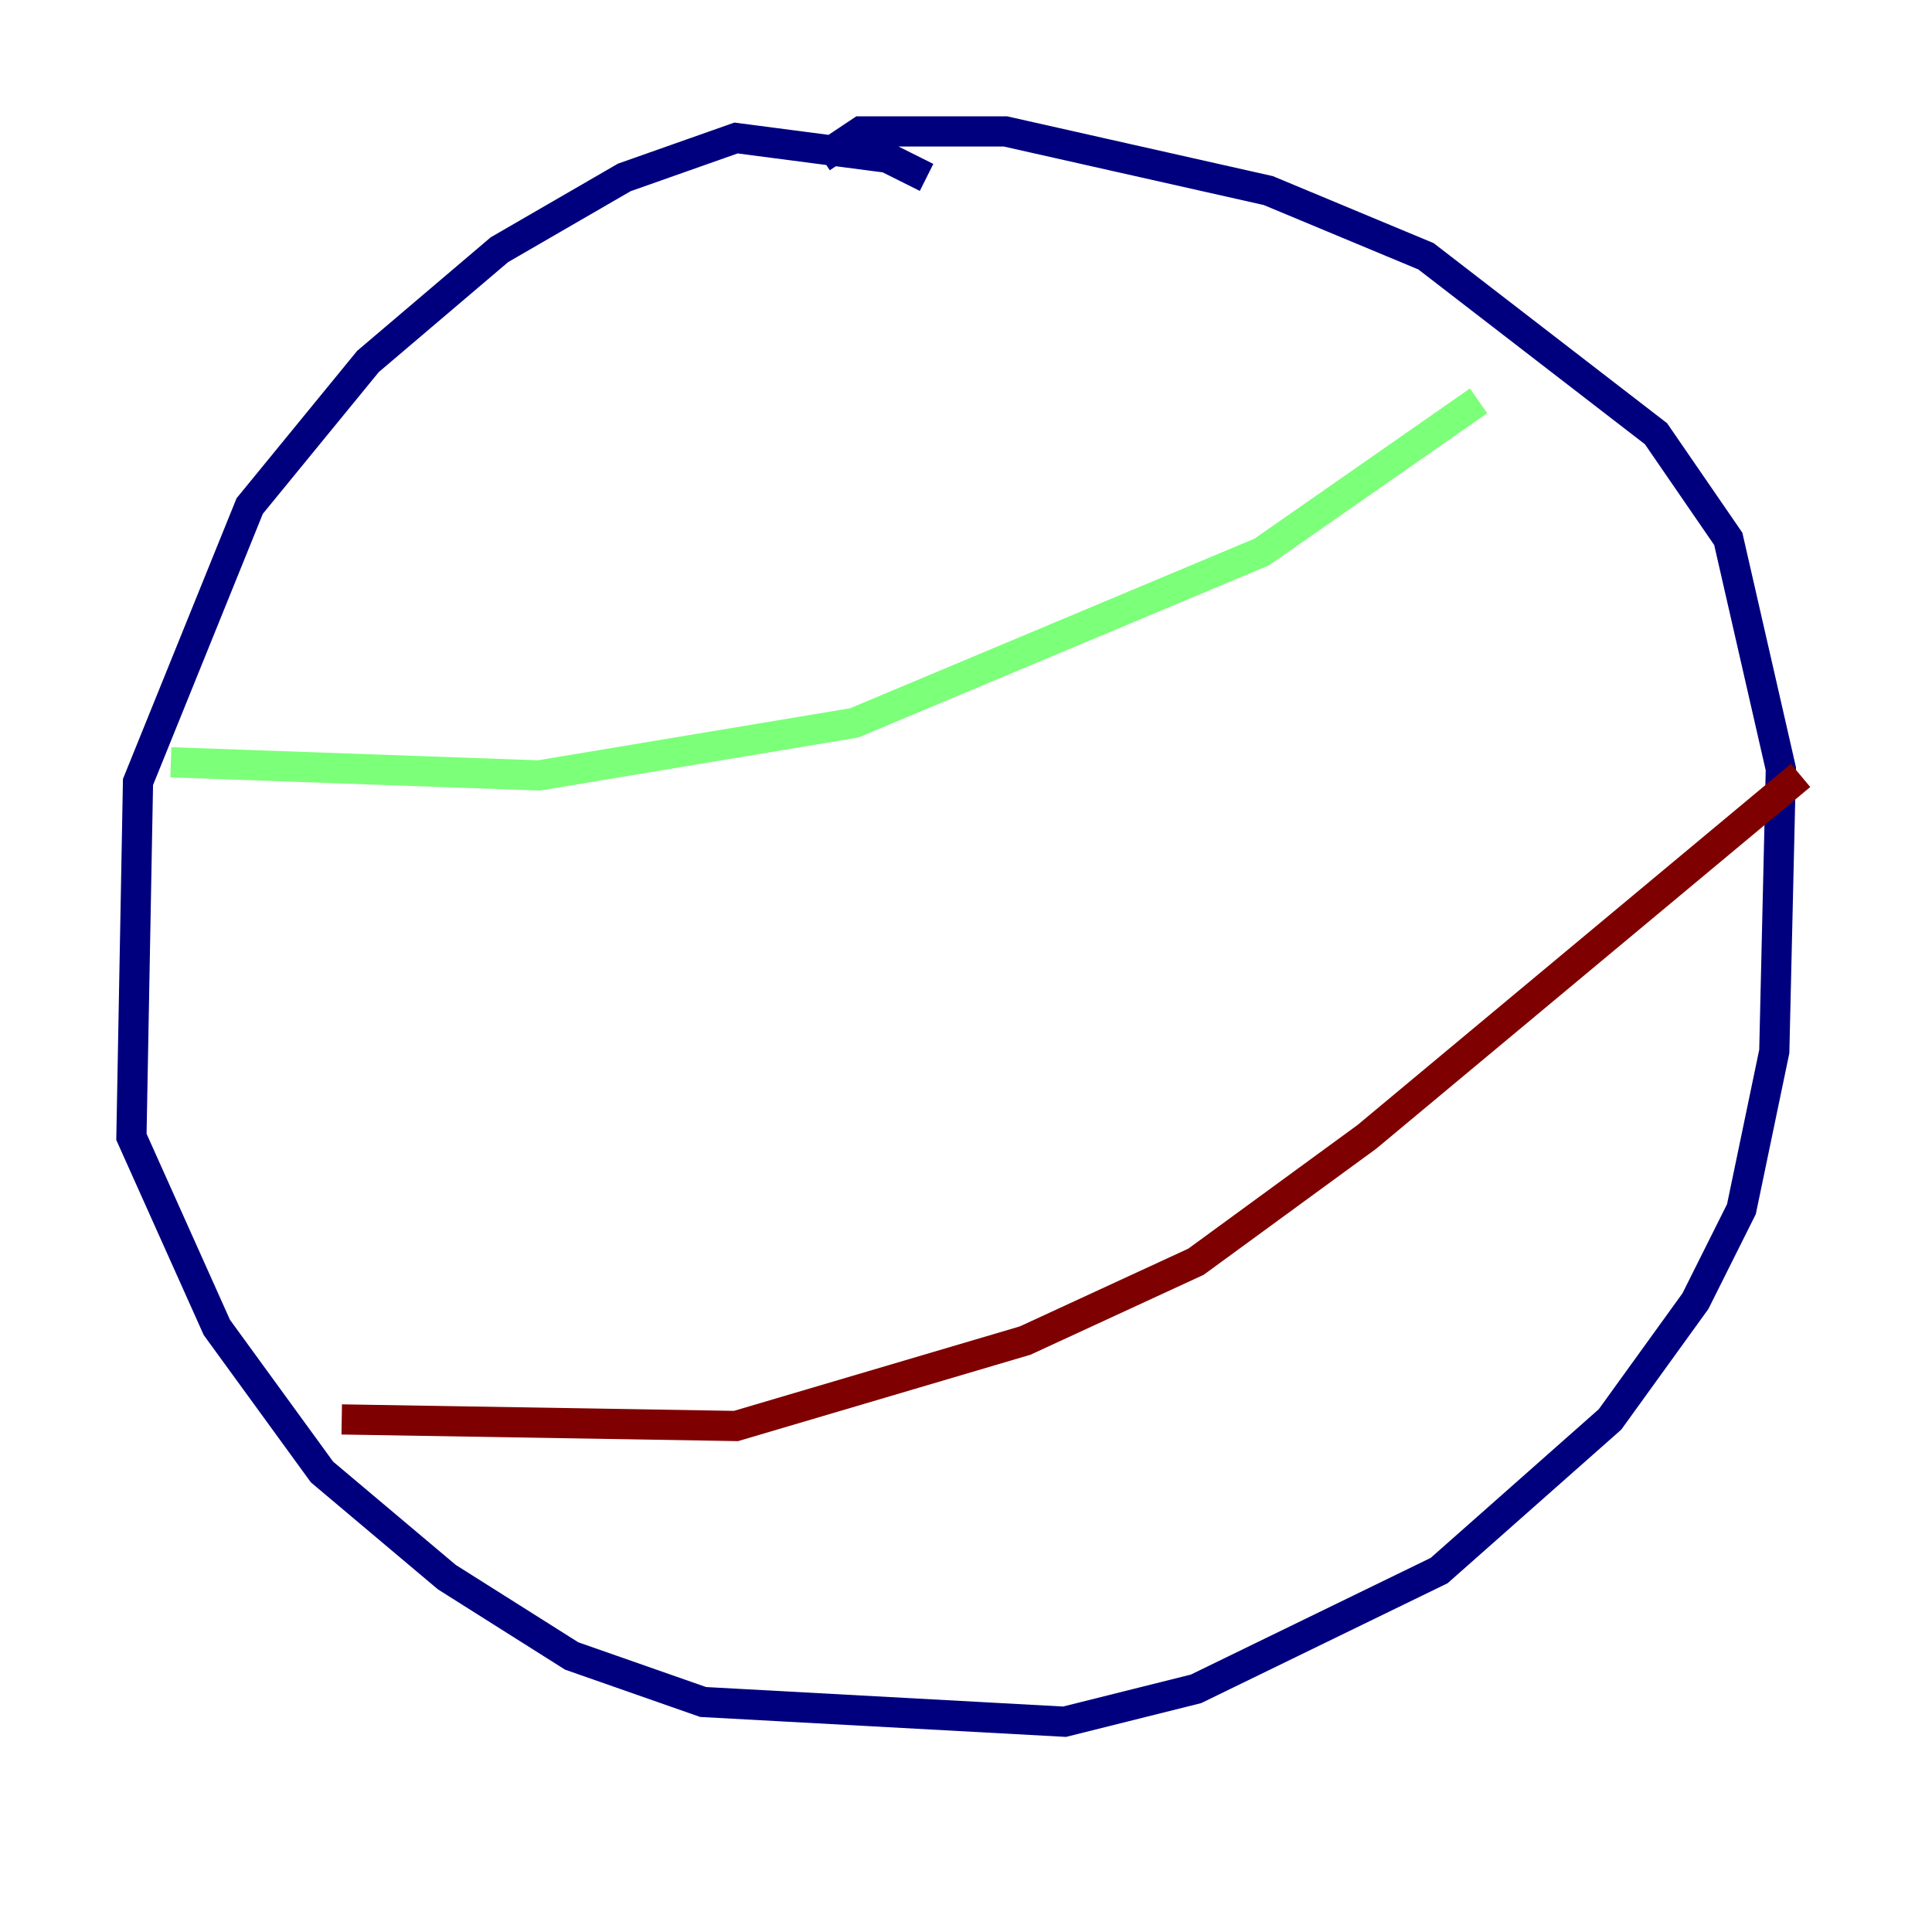 <?xml version="1.0" encoding="utf-8" ?>
<svg baseProfile="tiny" height="128" version="1.2" viewBox="0,0,128,128" width="128" xmlns="http://www.w3.org/2000/svg" xmlns:ev="http://www.w3.org/2001/xml-events" xmlns:xlink="http://www.w3.org/1999/xlink"><defs /><polyline fill="none" points="61.388,11.755 58.776,10.449 48.762,9.143 41.361,11.755 33.088,16.544 24.381,23.946 16.544,33.524 9.143,51.809 8.707,75.32 14.367,87.946 21.333,97.524 29.605,104.49 37.878,109.714 46.585,112.762 70.531,114.068 79.238,111.891 95.347,104.054 106.667,94.041 112.326,86.204 115.374,80.109 117.551,69.66 117.986,50.939 114.503,35.701 109.714,28.735 94.476,16.98 84.027,12.626 66.612,8.707 57.034,8.707 54.422,10.449" stroke="#00007f" stroke-width="2" /><polyline fill="none" points="11.32,50.503 35.701,51.374 56.599,47.891 83.592,36.571 97.959,26.558" stroke="#7cff79" stroke-width="2" /><polyline fill="none" points="22.64,94.041 48.762,94.476 67.918,88.816 79.238,83.592 90.558,75.32 119.293,51.374" stroke="#7f0000" stroke-width="2" /></svg>